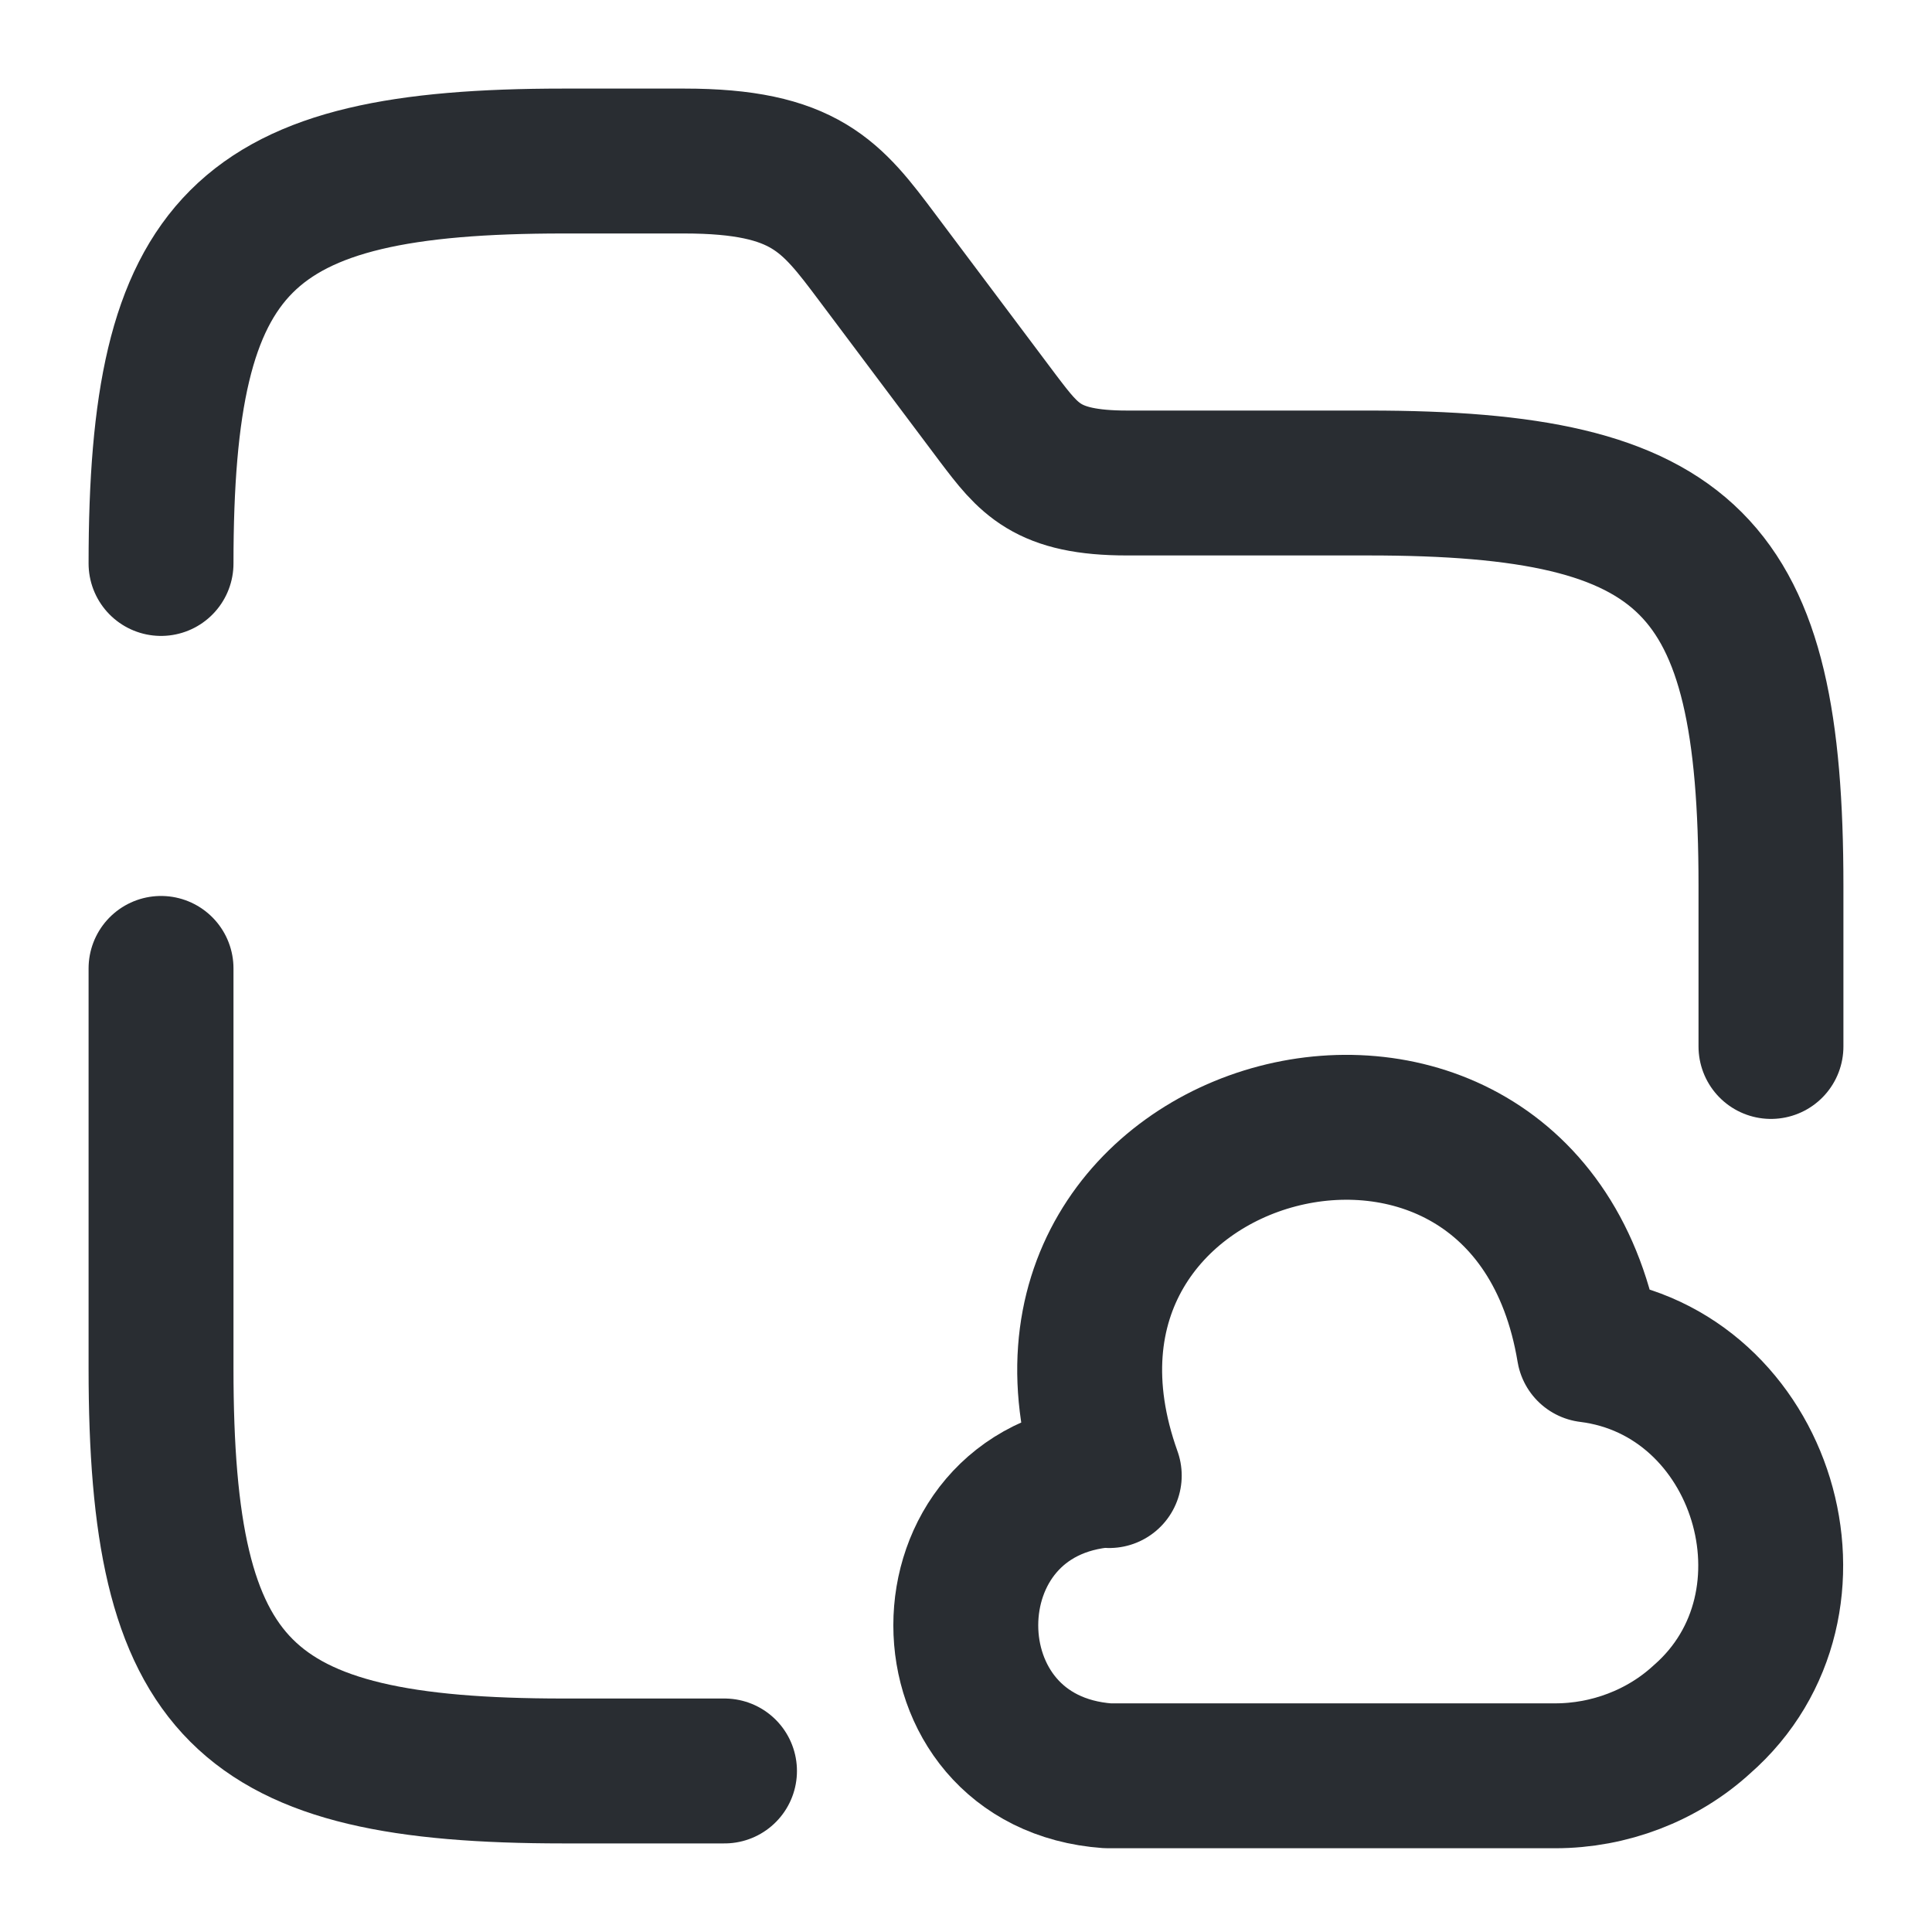<svg width="20" height="20" viewBox="0 0 20 20" fill="none" xmlns="http://www.w3.org/2000/svg">
<path d="M1.667 5.833C1.667 2.5 2.5 1.667 5.833 1.667H7.083C8.333 1.667 8.608 2.033 9.083 2.667L10.333 4.333C10.65 4.75 10.833 5 11.667 5H14.167C17.5 5 18.333 5.833 18.333 9.167V10.833" stroke="#292D32" stroke-width="1.5" stroke-miterlimit="10" stroke-linecap="round" stroke-linejoin="round"/>
<path d="M7.5 18.333H5.833C2.5 18.333 1.667 17.5 1.667 14.167V10.025" stroke="#292D32" stroke-width="1.5" stroke-miterlimit="10" stroke-linecap="round" stroke-linejoin="round"/>
<path d="M11.467 15.267C9.508 15.408 9.508 18.242 11.467 18.383H16.1C16.658 18.383 17.208 18.175 17.617 17.8C18.992 16.6 18.258 14.2 16.45 13.975C15.8 10.067 10.15 11.55 11.483 15.275" stroke="#292D32" stroke-width="1.5" stroke-miterlimit="10" stroke-linecap="round" stroke-linejoin="round"/>
</svg>
